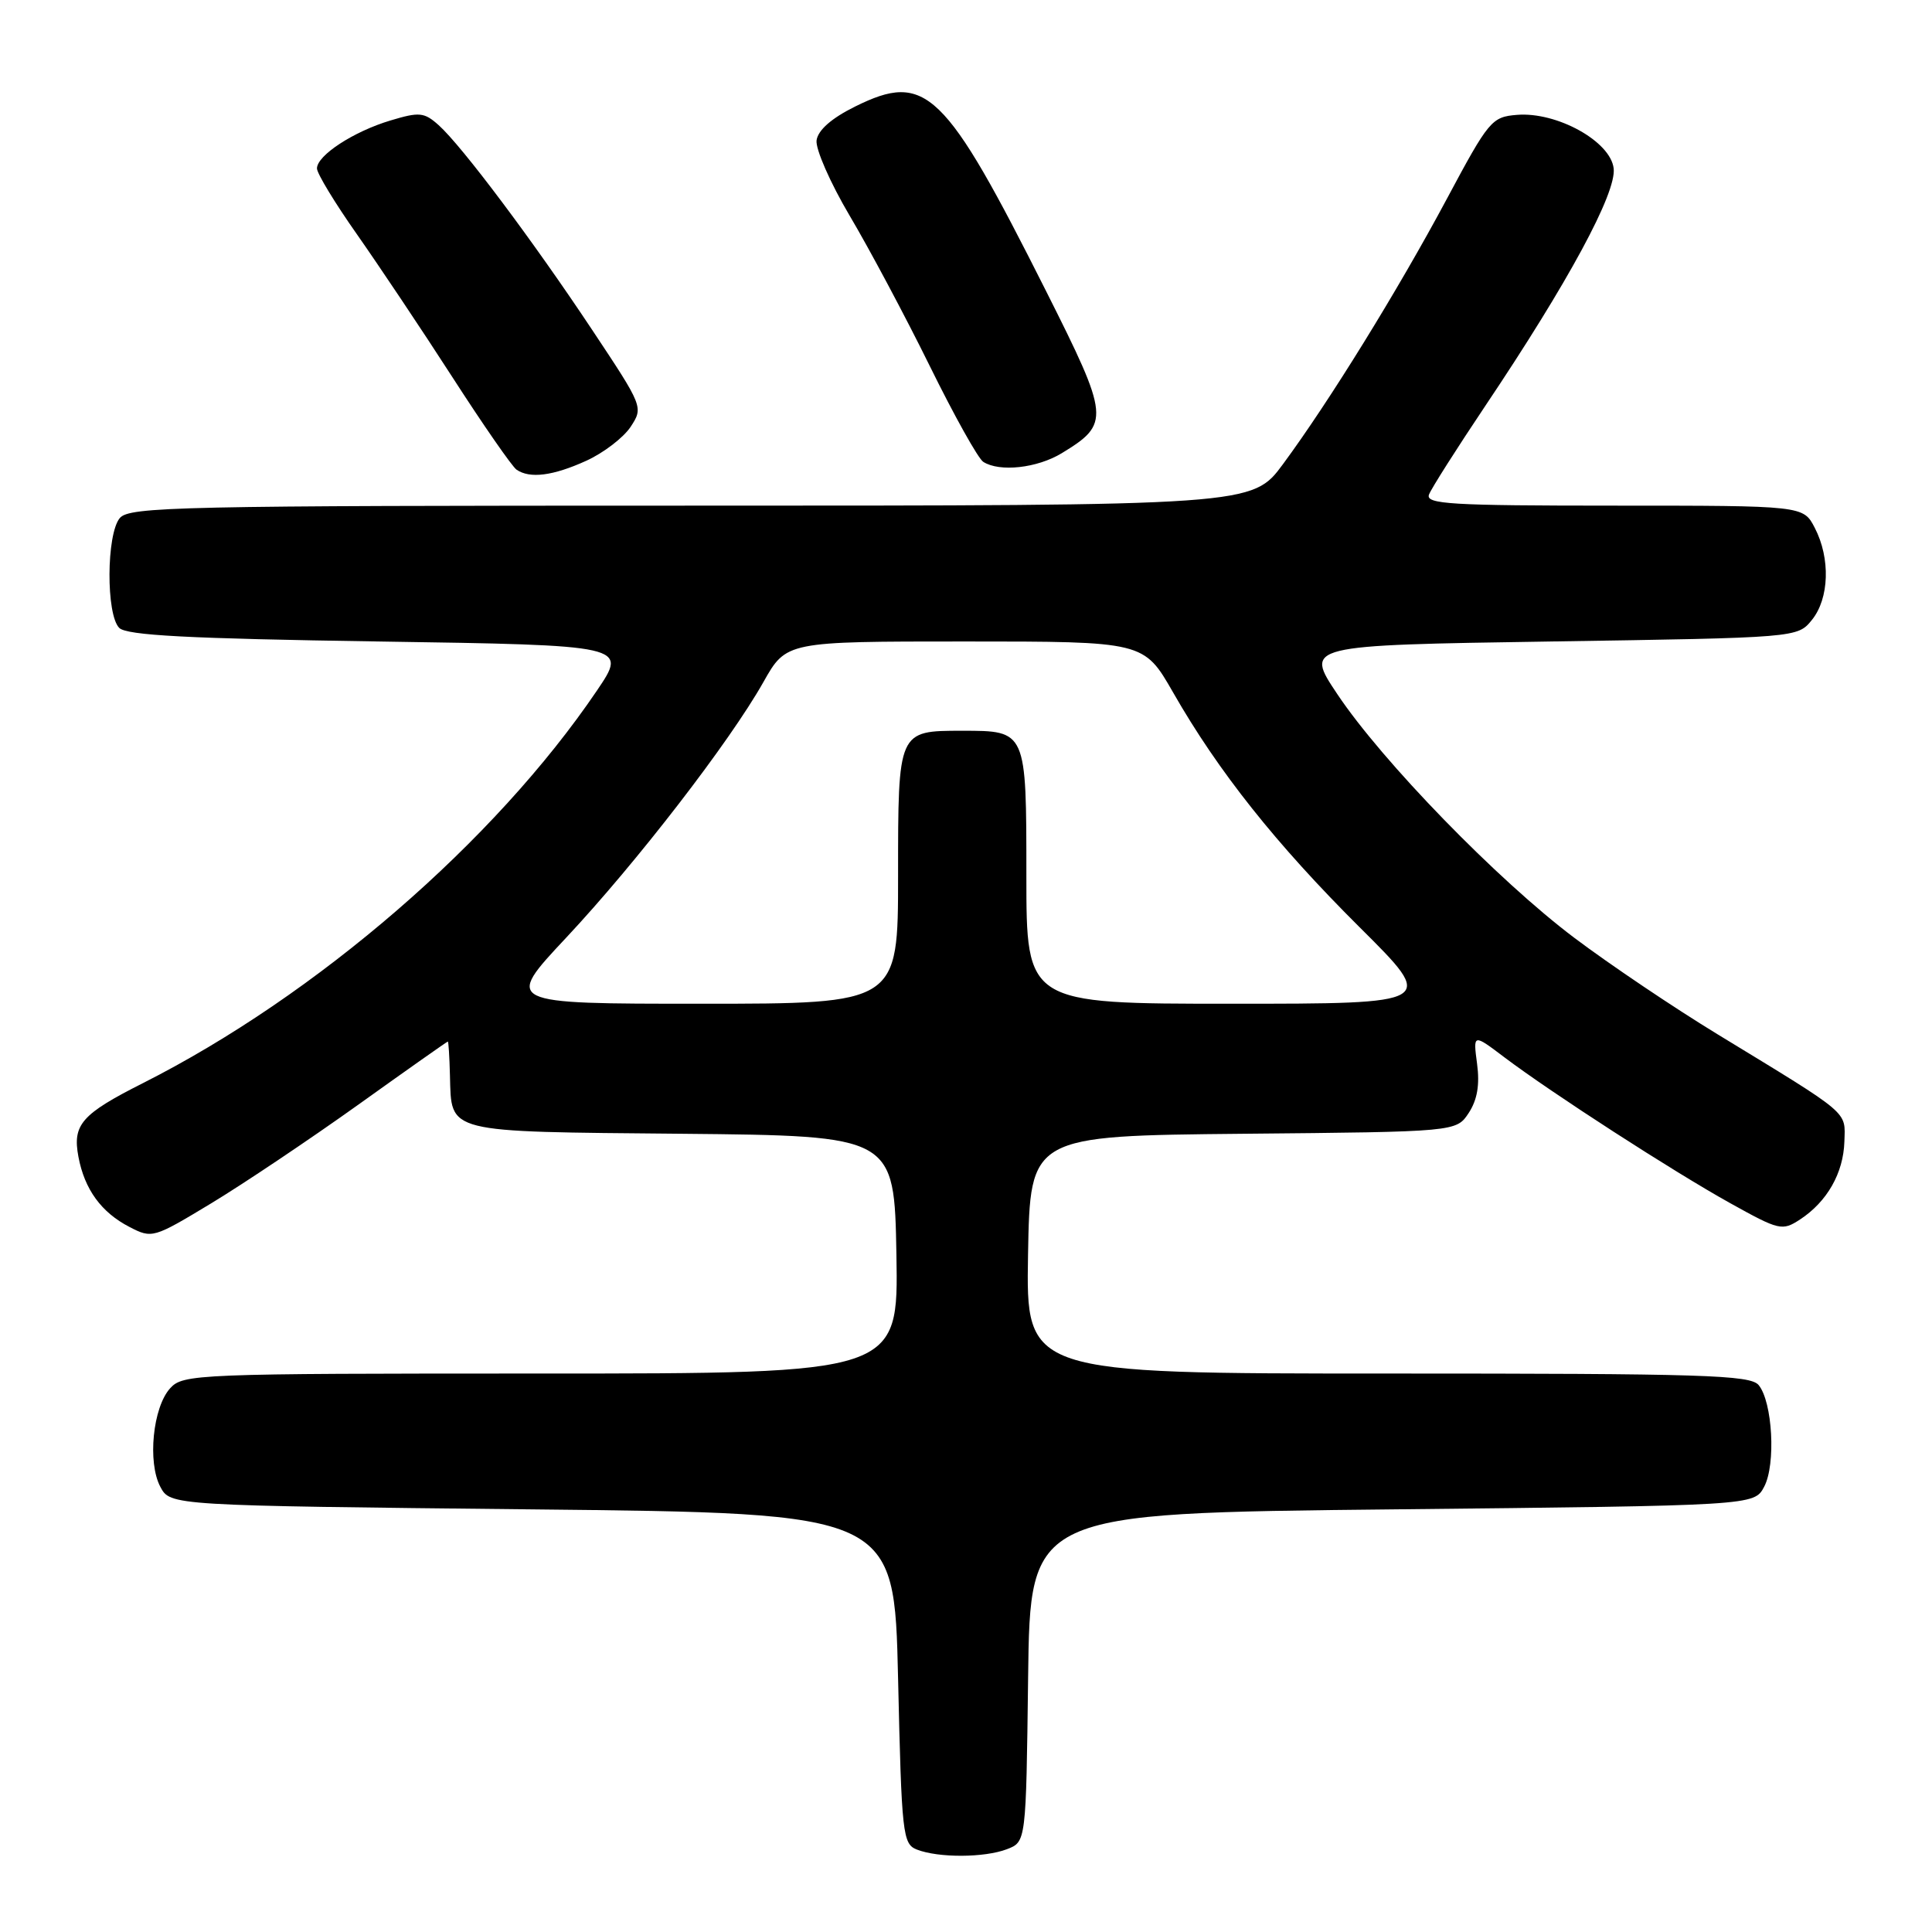 <?xml version="1.0" encoding="UTF-8" standalone="no"?>
<!DOCTYPE svg PUBLIC "-//W3C//DTD SVG 1.1//EN" "http://www.w3.org/Graphics/SVG/1.1/DTD/svg11.dtd" >
<svg xmlns="http://www.w3.org/2000/svg" xmlns:xlink="http://www.w3.org/1999/xlink" version="1.1" viewBox="0 0 256 256">
 <g >
 <path fill="currentColor"
d=" M 133.42 245.03 C 135.96 244.06 135.96 244.06 136.23 222.28 C 136.50 200.50 136.50 200.50 184.47 200.00 C 232.44 199.50 232.44 199.50 233.76 197.00 C 235.33 194.04 234.87 185.76 233.03 183.53 C 231.92 182.19 225.67 182.00 183.85 182.00 C 135.95 182.00 135.95 182.00 136.22 166.25 C 136.50 150.50 136.50 150.50 164.74 150.23 C 192.97 149.97 192.97 149.97 194.62 147.46 C 195.75 145.73 196.09 143.73 195.72 140.96 C 195.19 136.96 195.19 136.96 199.34 140.10 C 205.64 144.85 221.66 155.20 229.27 159.43 C 235.76 163.04 236.15 163.13 238.51 161.59 C 242.10 159.24 244.26 155.44 244.39 151.28 C 244.51 147.17 245.34 147.87 227.62 137.07 C 221.82 133.54 213.27 127.78 208.61 124.27 C 198.46 116.63 183.14 100.88 177.19 91.96 C 172.87 85.50 172.87 85.50 205.53 85.00 C 238.18 84.50 238.18 84.50 240.09 82.14 C 242.39 79.30 242.56 73.98 240.47 69.95 C 238.95 67.00 238.95 67.00 213.87 67.00 C 192.22 67.00 188.86 66.80 189.35 65.53 C 189.66 64.72 193.02 59.44 196.81 53.78 C 207.78 37.43 214.20 25.57 213.82 22.32 C 213.41 18.73 206.29 14.79 201.01 15.22 C 197.66 15.49 197.27 15.96 191.71 26.36 C 185.20 38.52 176.14 53.18 170.01 61.49 C 165.94 67.00 165.94 67.00 91.59 67.00 C 23.65 67.00 17.13 67.14 15.87 68.65 C 14.09 70.80 14.04 81.44 15.80 83.20 C 16.79 84.19 24.90 84.62 50.13 85.00 C 83.16 85.50 83.16 85.50 79.10 91.50 C 65.57 111.48 41.96 131.89 18.94 143.52 C 10.80 147.63 9.59 149.01 10.39 153.27 C 11.20 157.60 13.42 160.65 17.16 162.58 C 20.15 164.13 20.33 164.07 27.98 159.45 C 32.25 156.87 41.03 150.98 47.47 146.38 C 53.91 141.77 59.26 138.00 59.34 138.01 C 59.43 138.01 59.56 140.03 59.62 142.50 C 59.84 150.21 58.76 149.94 90.36 150.23 C 118.50 150.50 118.50 150.50 118.78 166.25 C 119.05 182.00 119.05 182.00 71.68 182.00 C 25.91 182.00 24.25 182.07 22.54 183.96 C 20.25 186.49 19.53 193.76 21.24 197.00 C 22.56 199.50 22.56 199.50 70.53 200.00 C 118.50 200.50 118.50 200.50 119.00 222.40 C 119.47 243.13 119.61 244.34 121.50 245.08 C 124.35 246.19 130.43 246.17 133.42 245.03 Z  M 77.67 61.06 C 79.97 60.02 82.61 57.99 83.56 56.56 C 85.26 53.96 85.23 53.89 78.47 43.72 C 70.62 31.90 61.20 19.34 58.13 16.59 C 56.21 14.87 55.57 14.81 51.75 15.96 C 46.86 17.42 42.00 20.59 42.00 22.32 C 42.00 22.98 44.37 26.89 47.27 31.01 C 50.16 35.13 55.88 43.67 59.96 50.00 C 64.04 56.33 67.86 61.83 68.44 62.23 C 70.20 63.45 73.27 63.06 77.67 61.06 Z  M 140.69 60.05 C 147.12 56.13 147.04 55.34 138.63 38.61 C 125.16 11.83 122.71 9.46 113.30 14.12 C 110.19 15.66 108.40 17.23 108.20 18.59 C 108.04 19.73 110.01 24.23 112.59 28.59 C 115.17 32.94 119.94 41.88 123.18 48.46 C 126.42 55.05 129.62 60.78 130.29 61.20 C 132.46 62.58 137.43 62.03 140.69 60.05 Z  M 75.02 124.25 C 84.34 114.30 96.67 98.33 101.16 90.37 C 104.19 85.00 104.19 85.00 127.88 85.00 C 151.57 85.00 151.57 85.00 155.44 91.75 C 161.44 102.24 169.09 111.85 180.17 122.88 C 190.35 133.00 190.35 133.00 163.17 133.00 C 136.00 133.00 136.00 133.00 136.00 116.04 C 136.00 96.77 136.03 96.83 127.50 96.83 C 118.97 96.83 119.00 96.77 119.00 116.04 C 119.00 133.00 119.00 133.00 92.91 133.00 C 66.82 133.00 66.82 133.00 75.02 124.25 Z "/>
</g>
</svg>